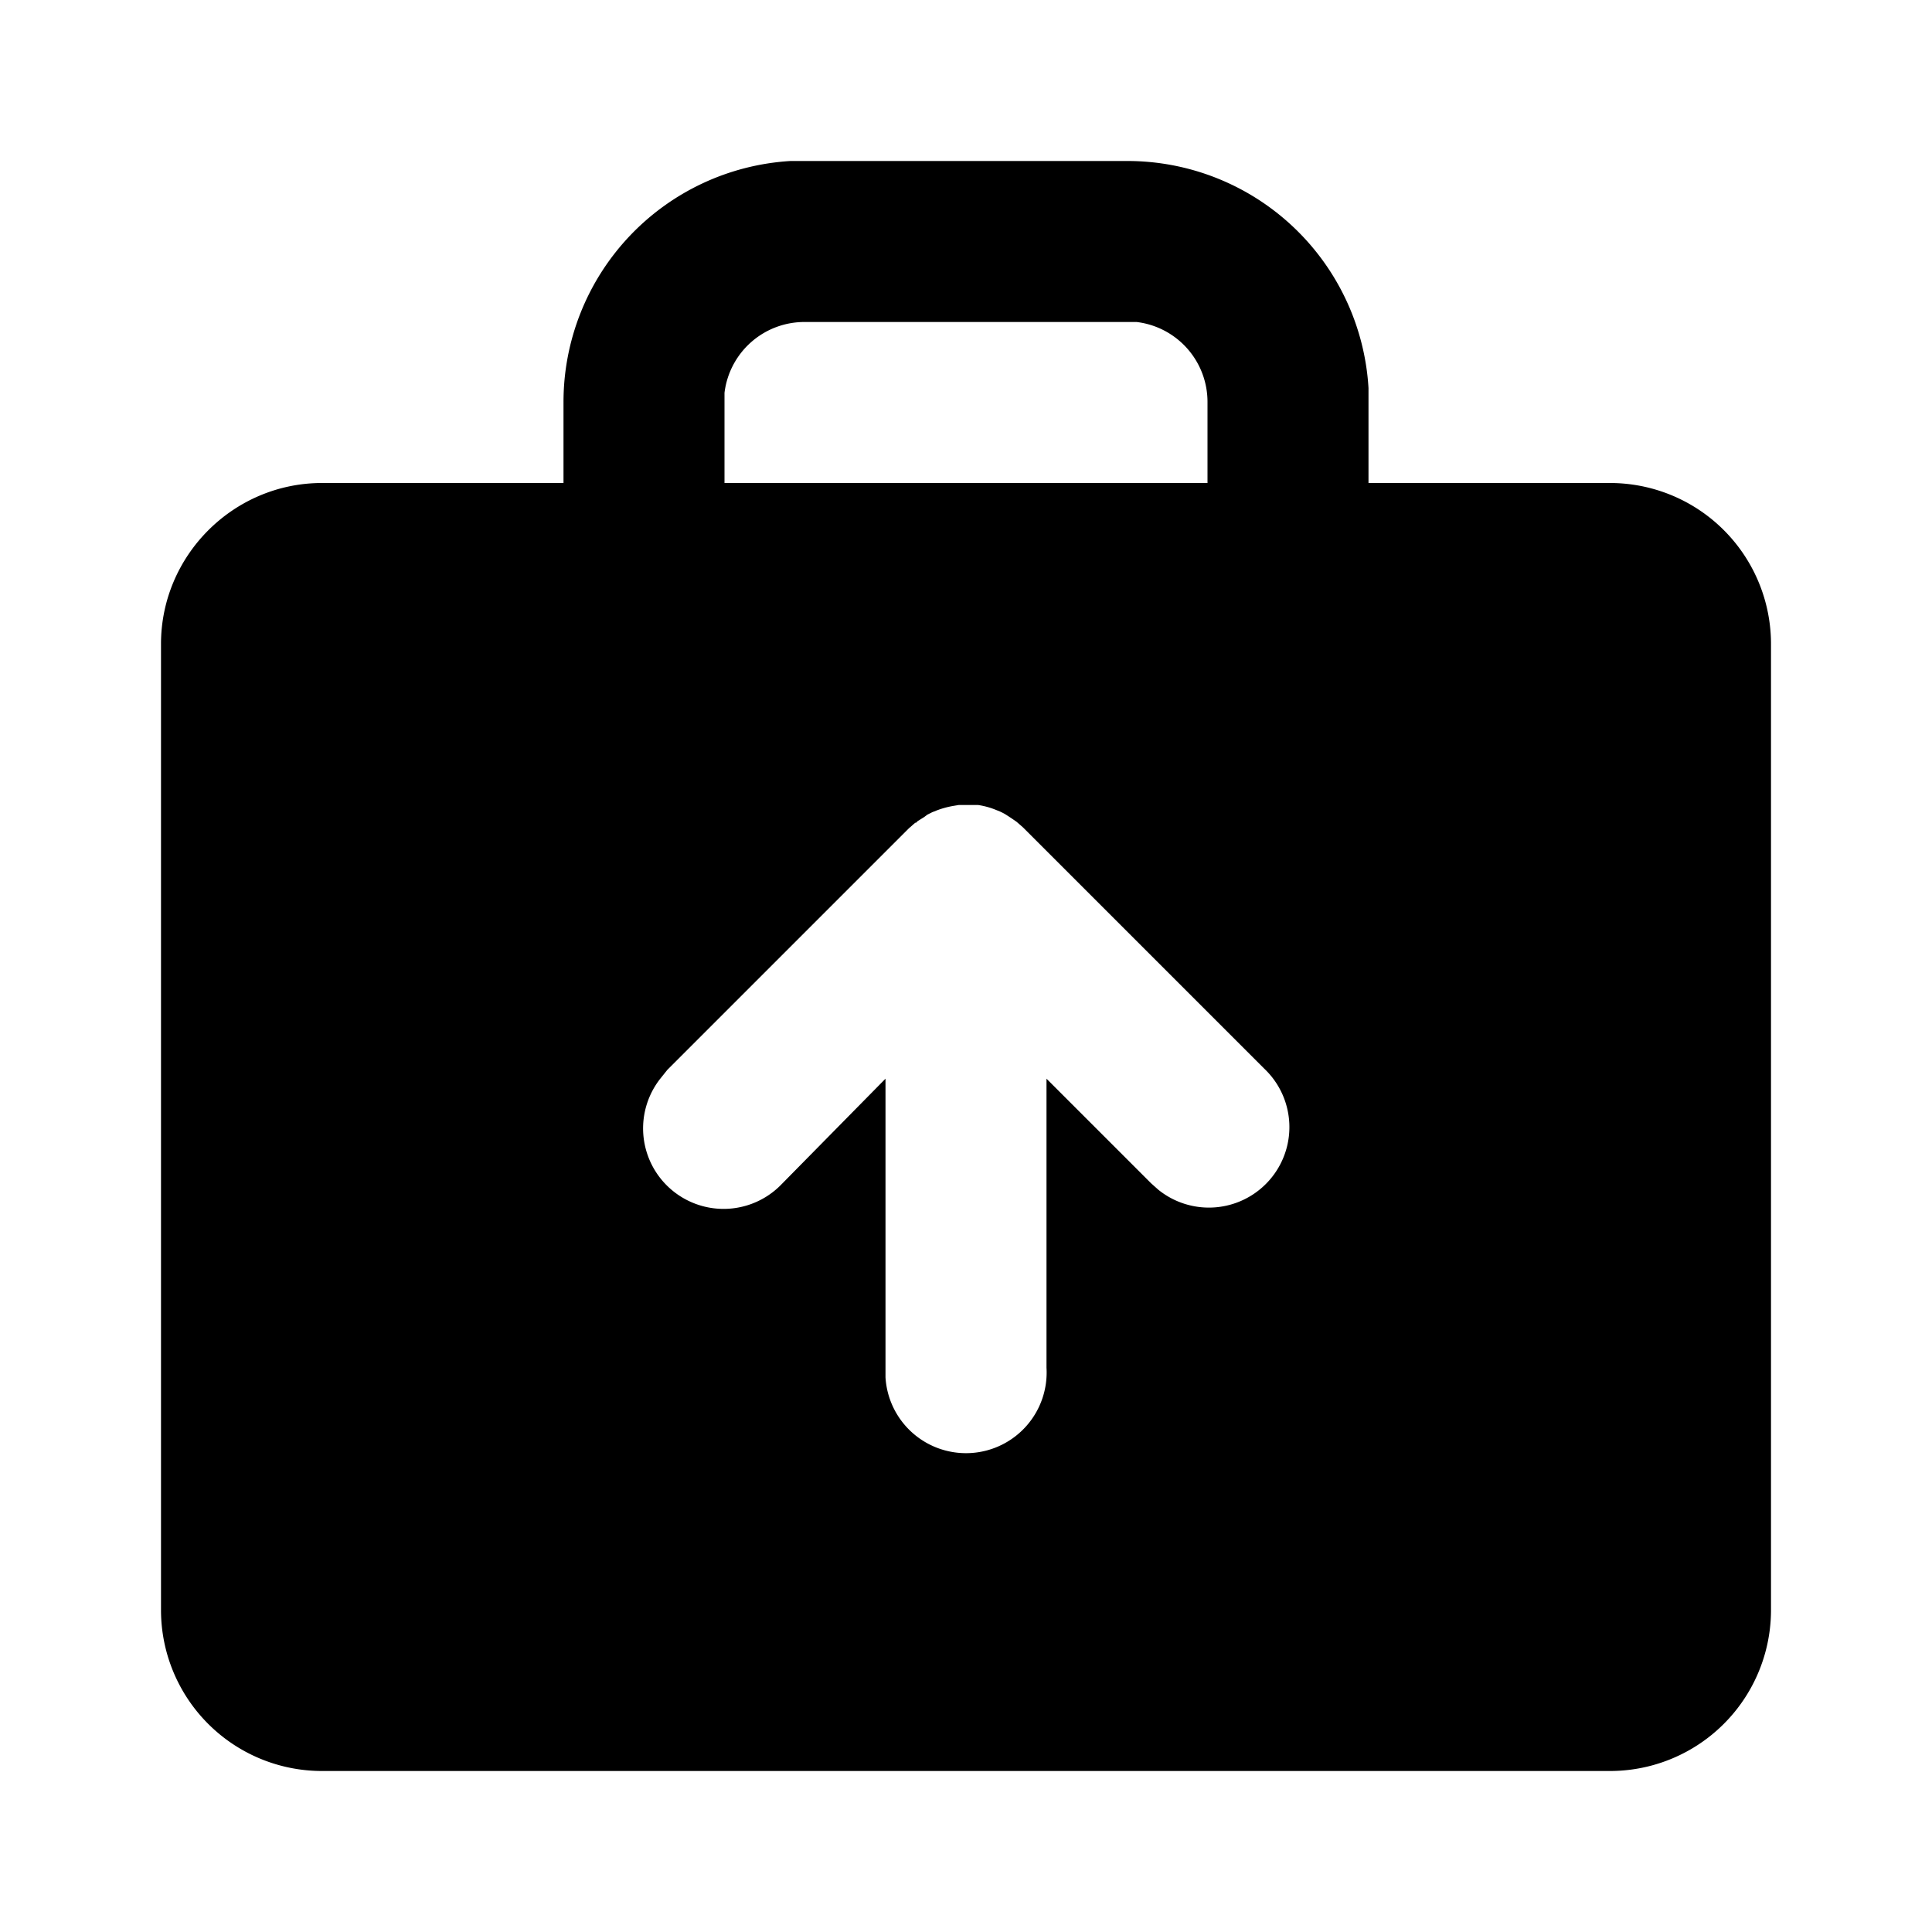 <svg xmlns="http://www.w3.org/2000/svg" viewBox="0 0 24 24">
  <path d="M14 2a3 3 0 013 2.82V6h3a2 2 0 012 2v12a2 2 0 01-2 2H4a2 2 0 01-2-2V8c0-1.1.9-2 2-2h3V5a3 3 0 012.82-3H14zm-2 8h-.09l-.06.01a1.1 1.1 0 00-.22.06l-.05.02-.06.03-.04.03-.08.05-.02.02h-.01l-.08.07-3 3-.08.1a1 1 0 001.5 1.32L11 13.4v3.71a1 1 0 002-.12V13.4l1.3 1.3.09.08a1 1 0 001.32-1.5l-3-3-.08-.07a3 3 0 00-.15-.1 1.02 1.02 0 00-.06-.03l-.05-.02a.95.95 0 00-.22-.06H12zm2-6h-4a1 1 0 00-1 .88V6h6V5a1 1 0 00-.88-1H14z"/>
</svg>
